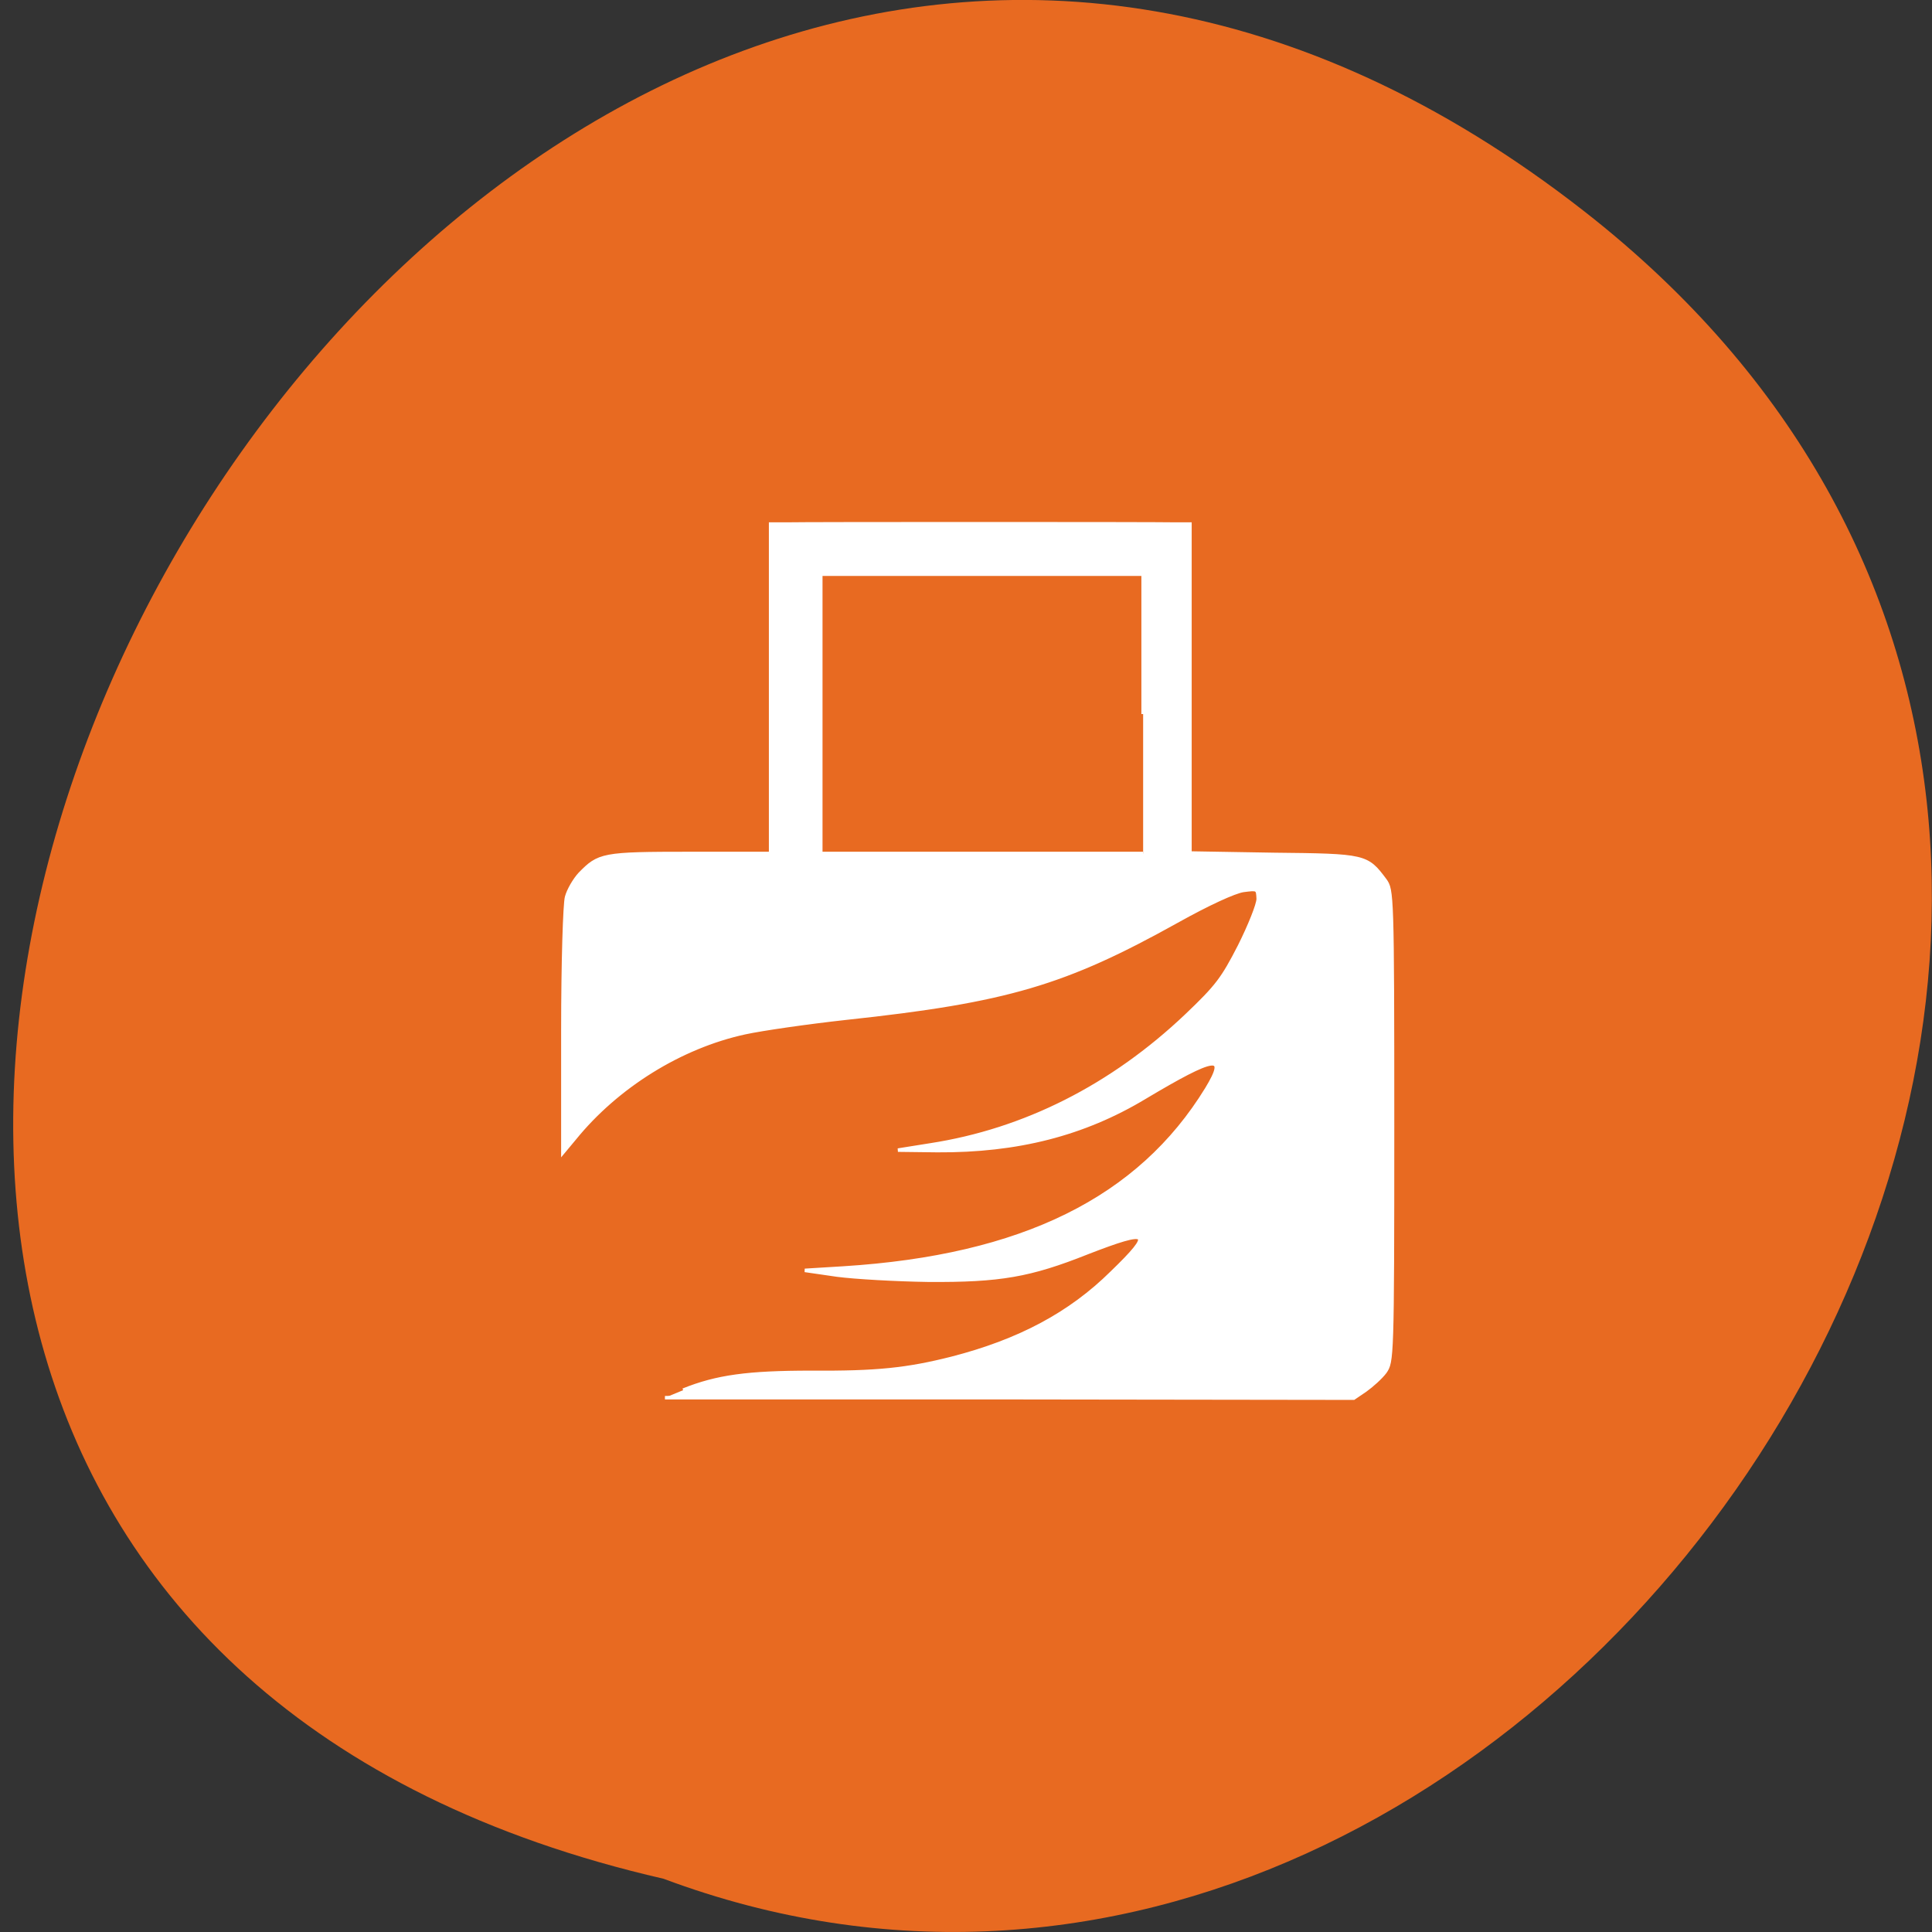 <svg xmlns="http://www.w3.org/2000/svg" viewBox="0 0 16 16"><rect x="0" y="0" width="16" height="16" fill="#333333" stroke="none"/><path d="m 13.12 1.75 c -9.527 -7.445 -19.422 11.1 -7.625 13.809 c 7.434 2.781 14.691 -8.289 7.625 -13.809" fill="#e86a21"/><path d="m 91.25 185.69 c 4.5 -1.813 8.625 -2.375 17.13 -2.375 c 8.75 0.063 12.813 -0.375 18.75 -1.875 c 9 -2.313 15.813 -5.938 21.375 -11.438 c 5.688 -5.5 5.125 -5.938 -3.25 -2.688 c -7.688 3.063 -11.688 3.75 -21.25 3.688 c -4.313 -0.063 -9.813 -0.375 -12.188 -0.688 l -4.313 -0.625 l 5.125 -0.313 c 23.938 -1.5 39.563 -9.25 48.563 -23.938 c 2.875 -4.75 1.188 -4.5 -8.25 1.125 c -8.188 4.938 -17.06 7.188 -27.75 7.125 l -5.25 -0.063 l 4.313 -0.688 c 12.563 -1.938 24.25 -7.813 34.25 -17.313 c 4.063 -3.875 4.813 -4.875 7.06 -9.25 c 1.375 -2.75 2.5 -5.563 2.5 -6.313 c -0.063 -1.375 -0.063 -1.375 -2 -1.125 c -1.188 0.188 -4.625 1.75 -8.875 4.125 c -14.938 8.313 -22.625 10.625 -44.19 12.938 c -5.125 0.563 -11.188 1.438 -13.5 1.938 c -8.625 1.875 -17.12 7.188 -22.75 14.13 l -1.563 1.875 v -16.25 c 0 -9.188 0.25 -17 0.5 -17.875 c 0.25 -0.938 1.063 -2.313 1.75 -3.063 c 2.563 -2.625 3 -2.75 14.75 -2.75 h 10.75 v -44 h 2.063 c 2.188 -0.063 49.19 -0.063 52.13 0 h 1.813 v 43.938 l 11.188 0.188 c 12.313 0.125 12.438 0.188 14.875 3.438 c 0.938 1.313 1 1.75 1 32.813 c 0 31.25 -0.063 31.5 -1 32.875 c -0.563 0.75 -1.75 1.813 -2.625 2.438 l -1.563 1.063 l -46 -0.063 h -46 m 63.875 -91.31 v -18.688 h -43.06 v 37.31 h 43.06" transform="scale(0.062)" fill="#fff" stroke="#fff" stroke-width="0.47"/></svg>